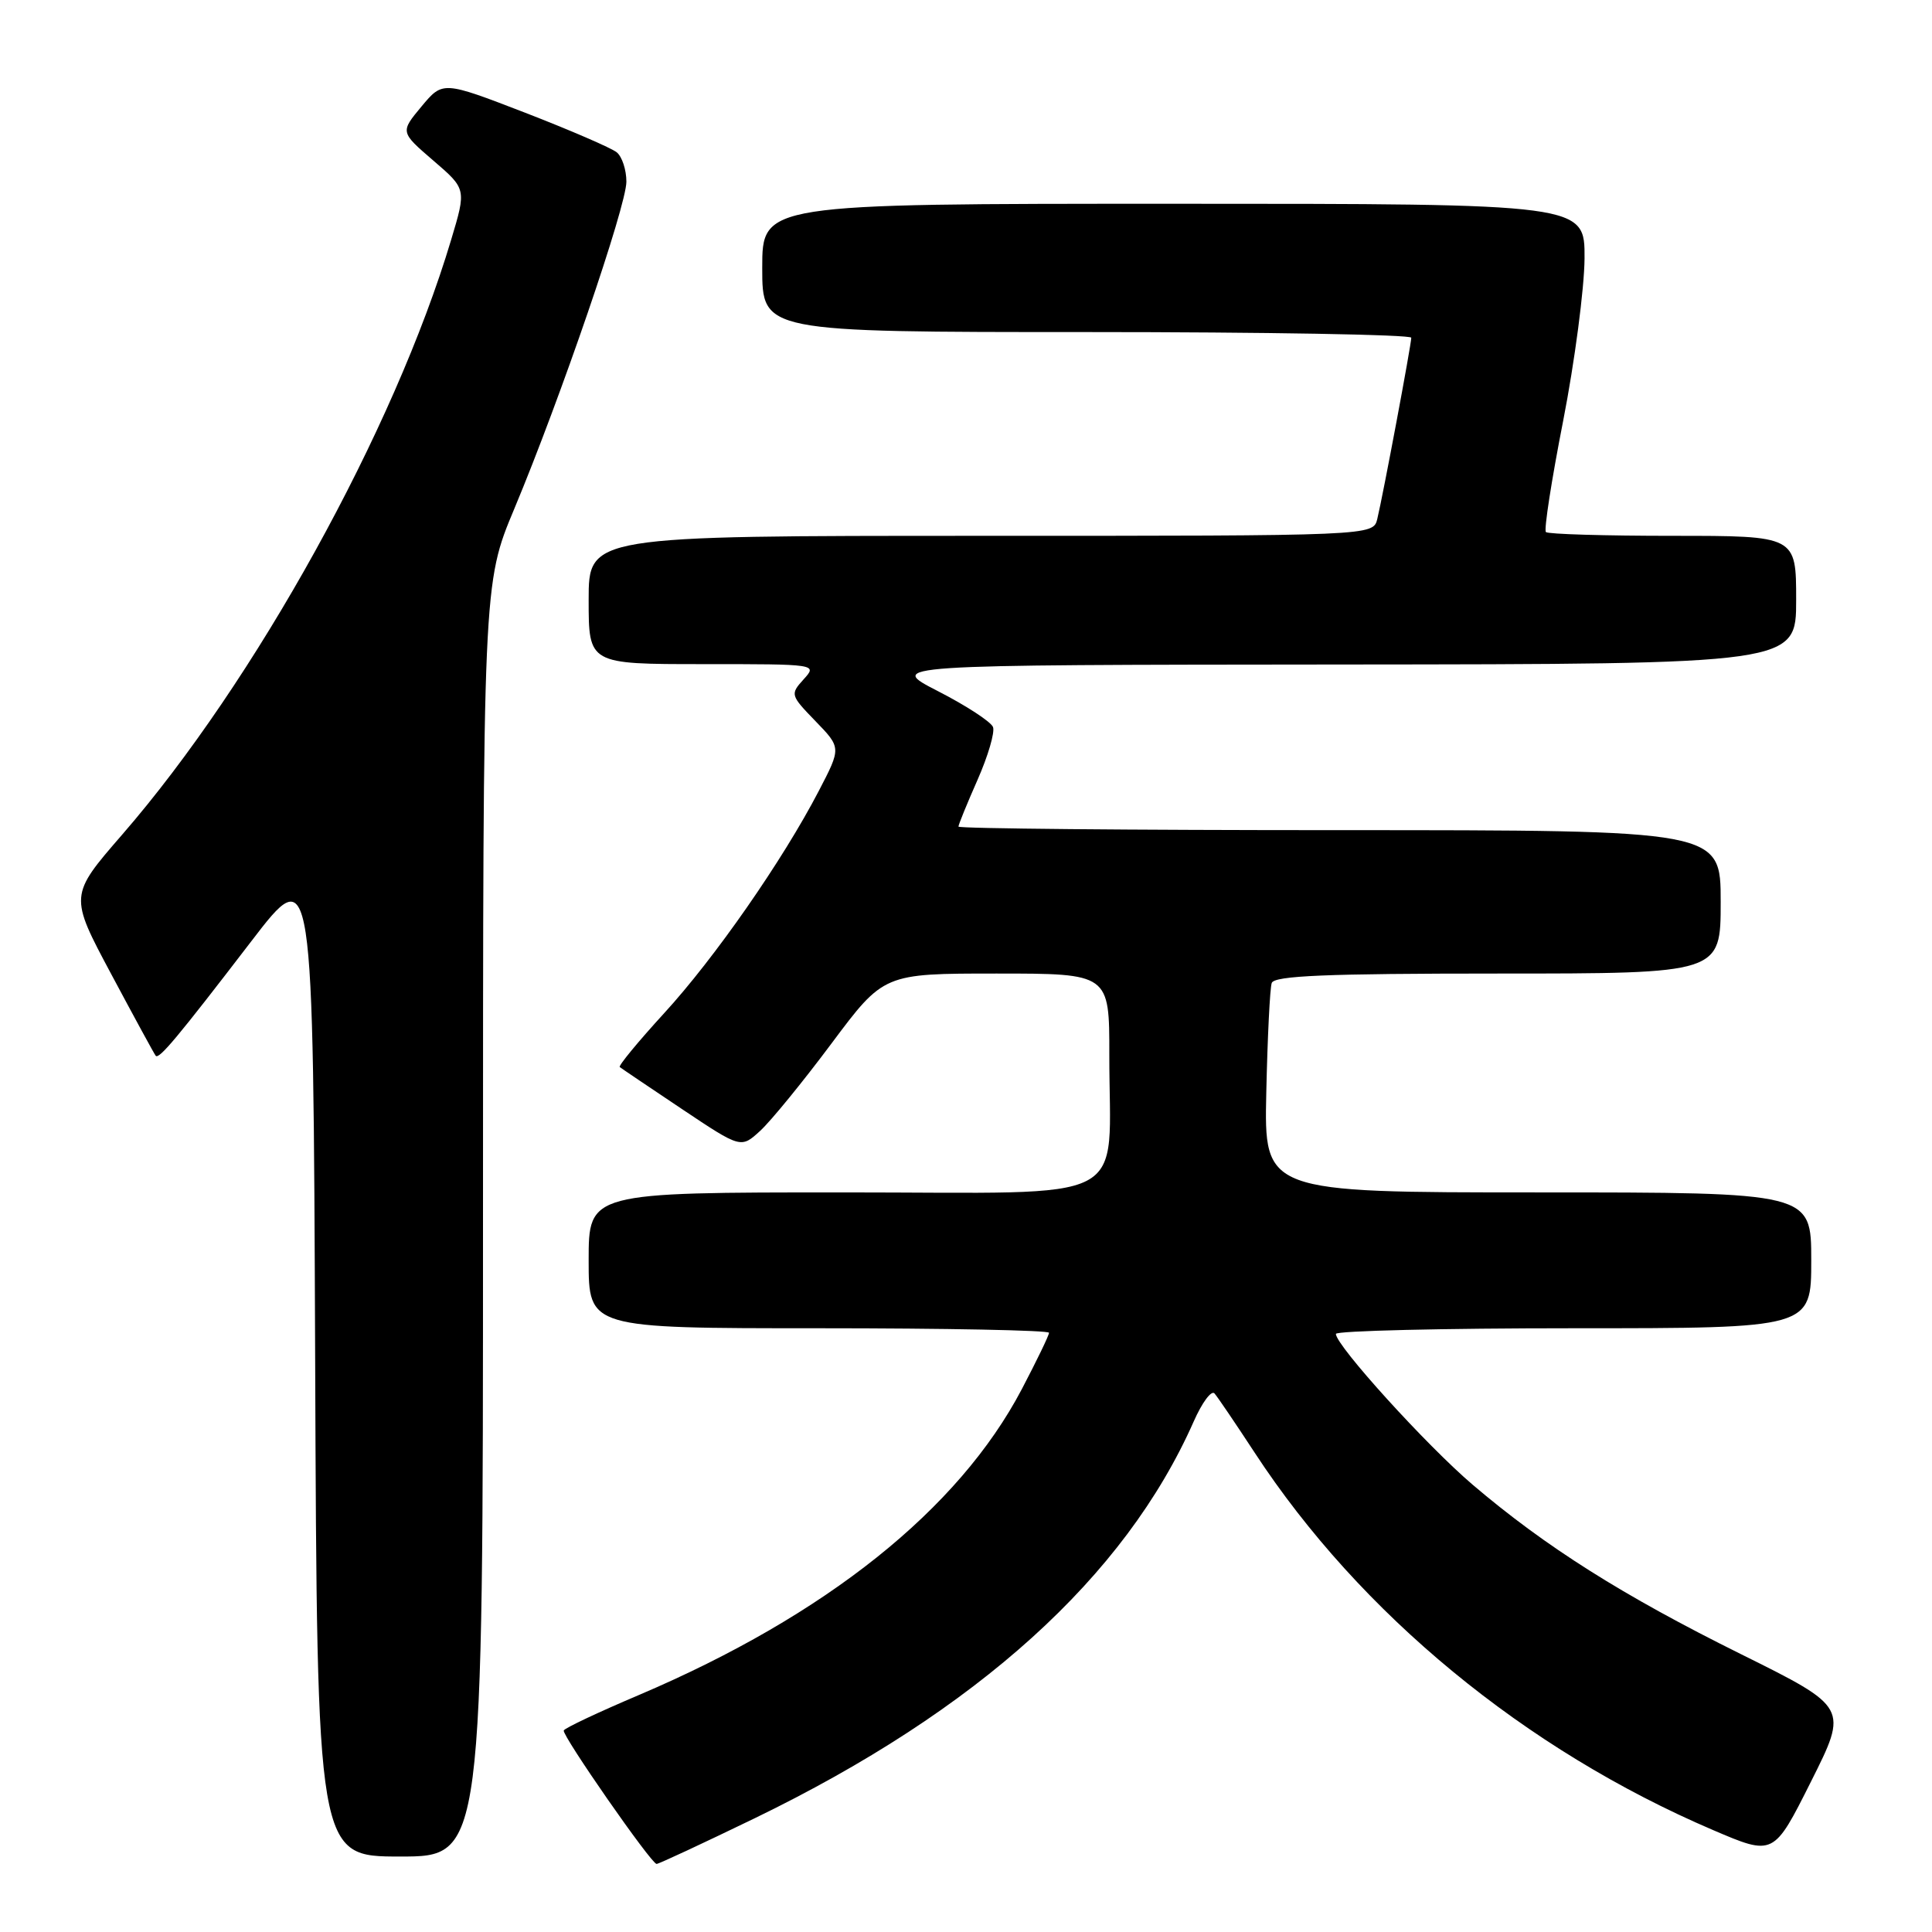 <?xml version="1.0" encoding="UTF-8" standalone="no"?>
<!DOCTYPE svg PUBLIC "-//W3C//DTD SVG 1.1//EN" "http://www.w3.org/Graphics/SVG/1.1/DTD/svg11.dtd" >
<svg xmlns="http://www.w3.org/2000/svg" xmlns:xlink="http://www.w3.org/1999/xlink" version="1.1" viewBox="0 0 256 256">
 <g >
 <path fill="currentColor"
d=" M 100.00 240.93 C 129.53 226.61 149.05 208.96 158.17 188.36 C 159.28 185.84 160.52 184.17 160.93 184.64 C 161.34 185.11 163.74 188.65 166.26 192.50 C 180.25 213.86 202.09 231.84 226.98 242.49 C 235.02 245.93 235.02 245.93 239.96 236.08 C 244.90 226.24 244.90 226.24 230.70 219.19 C 215.02 211.42 204.78 204.95 195.12 196.72 C 189.00 191.50 177.04 178.31 177.01 176.75 C 177.01 176.34 191.18 176.00 208.50 176.00 C 240.00 176.00 240.00 176.00 240.00 167.00 C 240.00 158.00 240.00 158.00 203.75 158.00 C 167.50 158.00 167.50 158.00 167.79 144.75 C 167.95 137.46 168.27 130.94 168.51 130.25 C 168.84 129.29 175.74 129.00 198.47 129.00 C 228.00 129.00 228.00 129.00 228.00 119.50 C 228.00 110.00 228.00 110.00 177.50 110.00 C 149.72 110.00 127.00 109.79 127.00 109.53 C 127.00 109.27 128.14 106.48 129.53 103.33 C 130.92 100.18 131.84 97.04 131.58 96.34 C 131.31 95.64 128.03 93.50 124.30 91.59 C 117.50 88.10 117.50 88.10 177.75 88.05 C 238.00 88.00 238.00 88.00 238.00 79.50 C 238.00 71.00 238.00 71.00 221.67 71.00 C 212.68 71.00 205.11 70.78 204.84 70.50 C 204.56 70.23 205.59 63.59 207.13 55.75 C 208.66 47.91 209.93 38.24 209.96 34.25 C 210.00 27.00 210.00 27.00 155.50 27.00 C 101.00 27.00 101.00 27.00 101.00 35.50 C 101.00 44.00 101.00 44.00 144.00 44.00 C 167.65 44.00 187.00 44.34 187.00 44.75 C 187.00 45.66 183.27 65.56 182.50 68.75 C 181.96 71.00 181.96 71.00 129.98 71.00 C 78.00 71.00 78.00 71.00 78.00 79.50 C 78.00 88.00 78.00 88.00 93.15 88.00 C 108.30 88.00 108.31 88.00 106.48 90.02 C 104.69 92.00 104.73 92.12 108.06 95.56 C 111.47 99.08 111.47 99.08 108.50 104.79 C 103.72 113.99 94.68 126.98 87.97 134.29 C 84.55 138.03 81.92 141.22 82.12 141.39 C 82.33 141.56 86.03 144.06 90.34 146.94 C 98.18 152.18 98.18 152.18 100.73 149.84 C 102.14 148.55 106.39 143.34 110.19 138.25 C 117.10 129.00 117.10 129.00 132.05 129.00 C 147.00 129.00 147.00 129.00 146.99 139.75 C 146.97 159.97 150.76 158.00 111.87 158.00 C 78.00 158.00 78.00 158.00 78.00 167.00 C 78.00 176.00 78.00 176.00 108.50 176.00 C 125.28 176.00 139.00 176.27 139.00 176.60 C 139.00 176.94 137.37 180.30 135.39 184.08 C 127.02 200.01 109.45 214.04 84.70 224.58 C 79.30 226.87 74.80 228.99 74.70 229.30 C 74.46 229.96 86.29 246.97 87.00 246.98 C 87.28 246.99 93.12 244.26 100.00 240.93 Z  M 64.00 161.66 C 64.00 77.32 64.00 77.32 68.15 67.41 C 74.27 52.77 83.00 27.31 83.00 24.07 C 83.00 22.51 82.43 20.77 81.73 20.19 C 81.04 19.62 75.56 17.25 69.57 14.93 C 58.67 10.73 58.67 10.73 55.85 14.11 C 53.03 17.50 53.03 17.50 57.41 21.27 C 61.80 25.04 61.80 25.04 59.78 31.77 C 52.25 56.94 33.80 90.30 16.20 110.58 C 9.18 118.67 9.18 118.67 14.74 129.08 C 17.80 134.81 20.45 139.68 20.63 139.89 C 21.06 140.42 23.50 137.50 33.27 124.76 C 41.50 114.02 41.50 114.02 41.76 180.01 C 42.01 246.00 42.01 246.00 53.01 246.00 C 64.00 246.00 64.00 246.00 64.00 161.66 Z "/>
</g>
</svg>